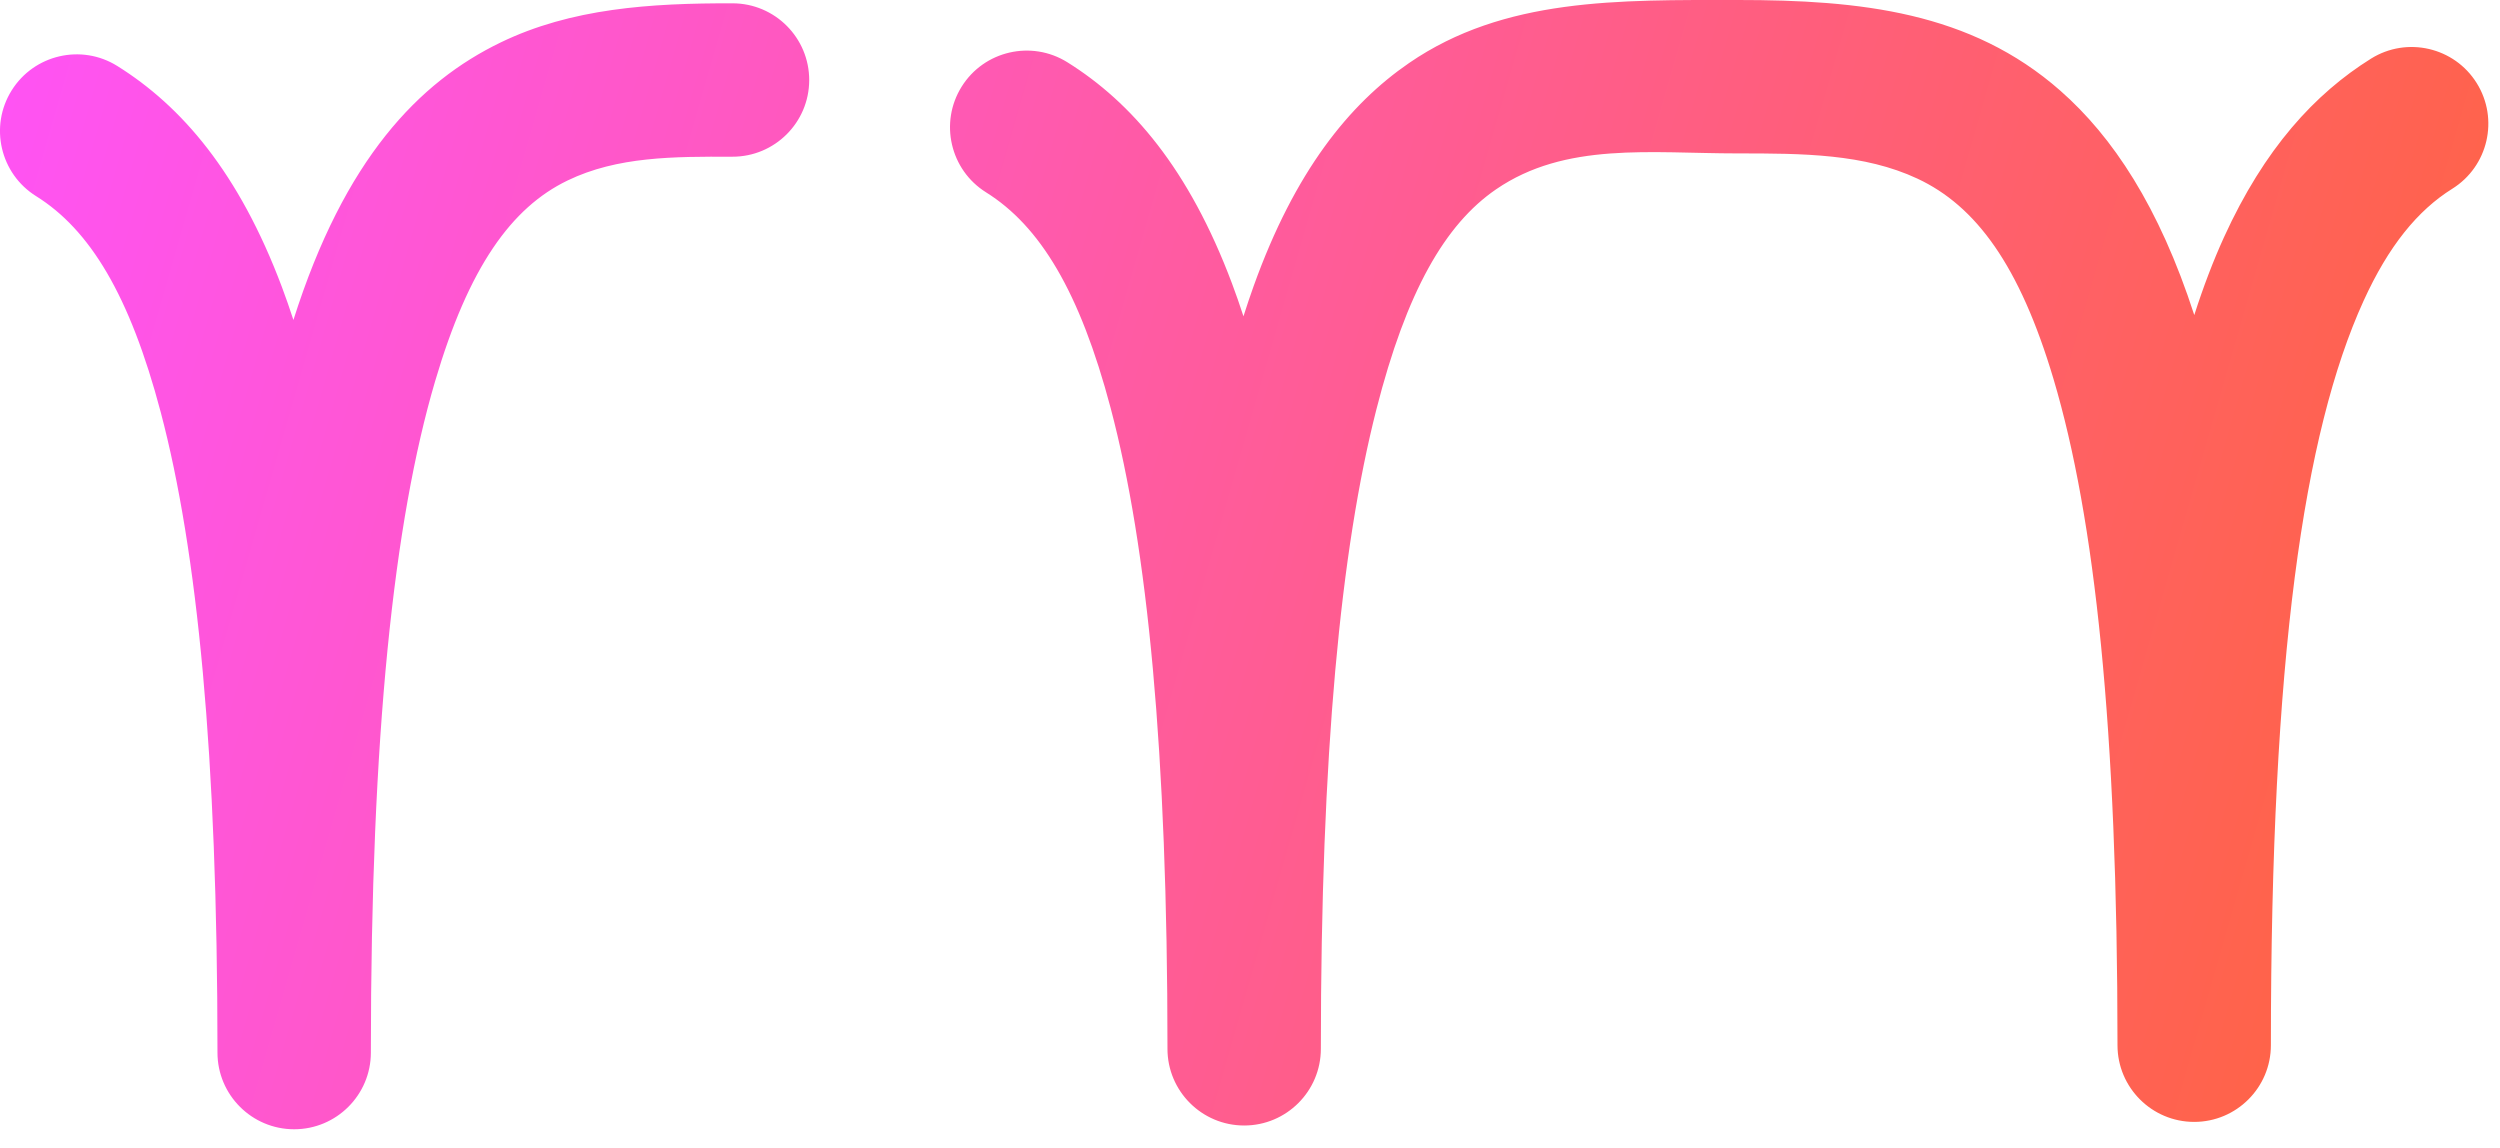<svg width="100%" height="100%" viewBox="0 0 98 45" version="1.1" xmlns="http://www.w3.org/2000/svg" xmlns:xlink="http://www.w3.org/1999/xlink" xml:space="preserve" xmlns:serif="http://www.serif.com/" style="fill-rule:evenodd;clip-rule:evenodd;stroke-linejoin:round;stroke-miterlimit:2;"><path d="M8.525,41.254c-0.001,-11.671 -0.785,-19.651 -2.226,-25.102c-1.212,-4.585 -2.777,-7.148 -4.885,-8.464c-1.408,-0.879 -1.837,-2.736 -0.958,-4.143c0.879,-1.408 2.736,-1.837 4.143,-0.958c2.515,1.571 4.765,4.169 6.455,8.672c0.154,0.41 0.303,0.838 0.448,1.284c2.002,-6.321 4.926,-9.332 8.124,-10.879c2.762,-1.337 5.855,-1.542 9.096,-1.534c1.659,0.005 3.003,1.355 2.999,3.015c-0.004,1.659 -1.355,3.003 -3.014,2.998c-2.294,-0.006 -4.507,-0.012 -6.462,0.934c-2.19,1.059 -3.868,3.378 -5.191,7.875c-1.611,5.475 -2.516,13.766 -2.516,26.302l-0,0.007c-0,1.659 -1.347,3.006 -3.007,3.006c-1.659,0 -3.006,-1.347 -3.006,-3.006l-0,-0.007Zm37.24,-0.141c0,-11.675 -0.784,-19.657 -2.225,-25.108c-1.212,-4.586 -2.778,-7.148 -4.886,-8.465c-1.407,-0.879 -1.836,-2.735 -0.957,-4.143c0.879,-1.407 2.735,-1.836 4.143,-0.957c2.514,1.57 4.764,4.168 6.454,8.671c0.155,0.412 0.305,0.841 0.45,1.289c0.13,-0.41 0.263,-0.805 0.399,-1.185c1.615,-4.504 3.753,-7.138 6.095,-8.746c3.733,-2.563 8.203,-2.469 12.876,-2.469c4.816,0 9.134,0.461 12.651,3.555c2.047,1.8 3.871,4.532 5.251,8.796c0.36,-1.126 0.749,-2.137 1.161,-3.044c1.589,-3.49 3.572,-5.637 5.767,-7.008c1.408,-0.879 3.264,-0.45 4.143,0.958c0.879,1.407 0.45,3.264 -0.958,4.143c-1.356,0.847 -2.497,2.242 -3.479,4.399c-2.353,5.169 -3.631,14.032 -3.631,29.174c-0,1.659 -1.347,3.006 -3.007,3.006c-1.659,0 -3.006,-1.347 -3.006,-3.006c-0,-12.422 -0.884,-20.655 -2.505,-26.105c-1.331,-4.475 -3.05,-6.796 -5.339,-7.866c-2.086,-0.976 -4.486,-0.988 -7.048,-0.988c-3.413,-0 -6.745,-0.461 -9.472,1.411c-1.994,1.37 -3.506,3.989 -4.689,8.631c-1.395,5.475 -2.175,13.451 -2.175,25.057c0,1.66 -1.347,3.007 -3.006,3.007c-1.66,-0 -3.007,-1.347 -3.007,-3.007Z" style="fill:url(#_Linear1);"/><defs><linearGradient id="_Linear1" x1="0" y1="0" x2="1" y2="-0.004" gradientUnits="userSpaceOnUse" gradientTransform="matrix(97.884,30.05,-29.86,98.509,-0.402,3.251)"><stop offset="0" style="stop-color:#ff53f5;stop-opacity:1"/><stop offset="1" style="stop-color:#ff643f;stop-opacity:1"/></linearGradient></defs></svg>